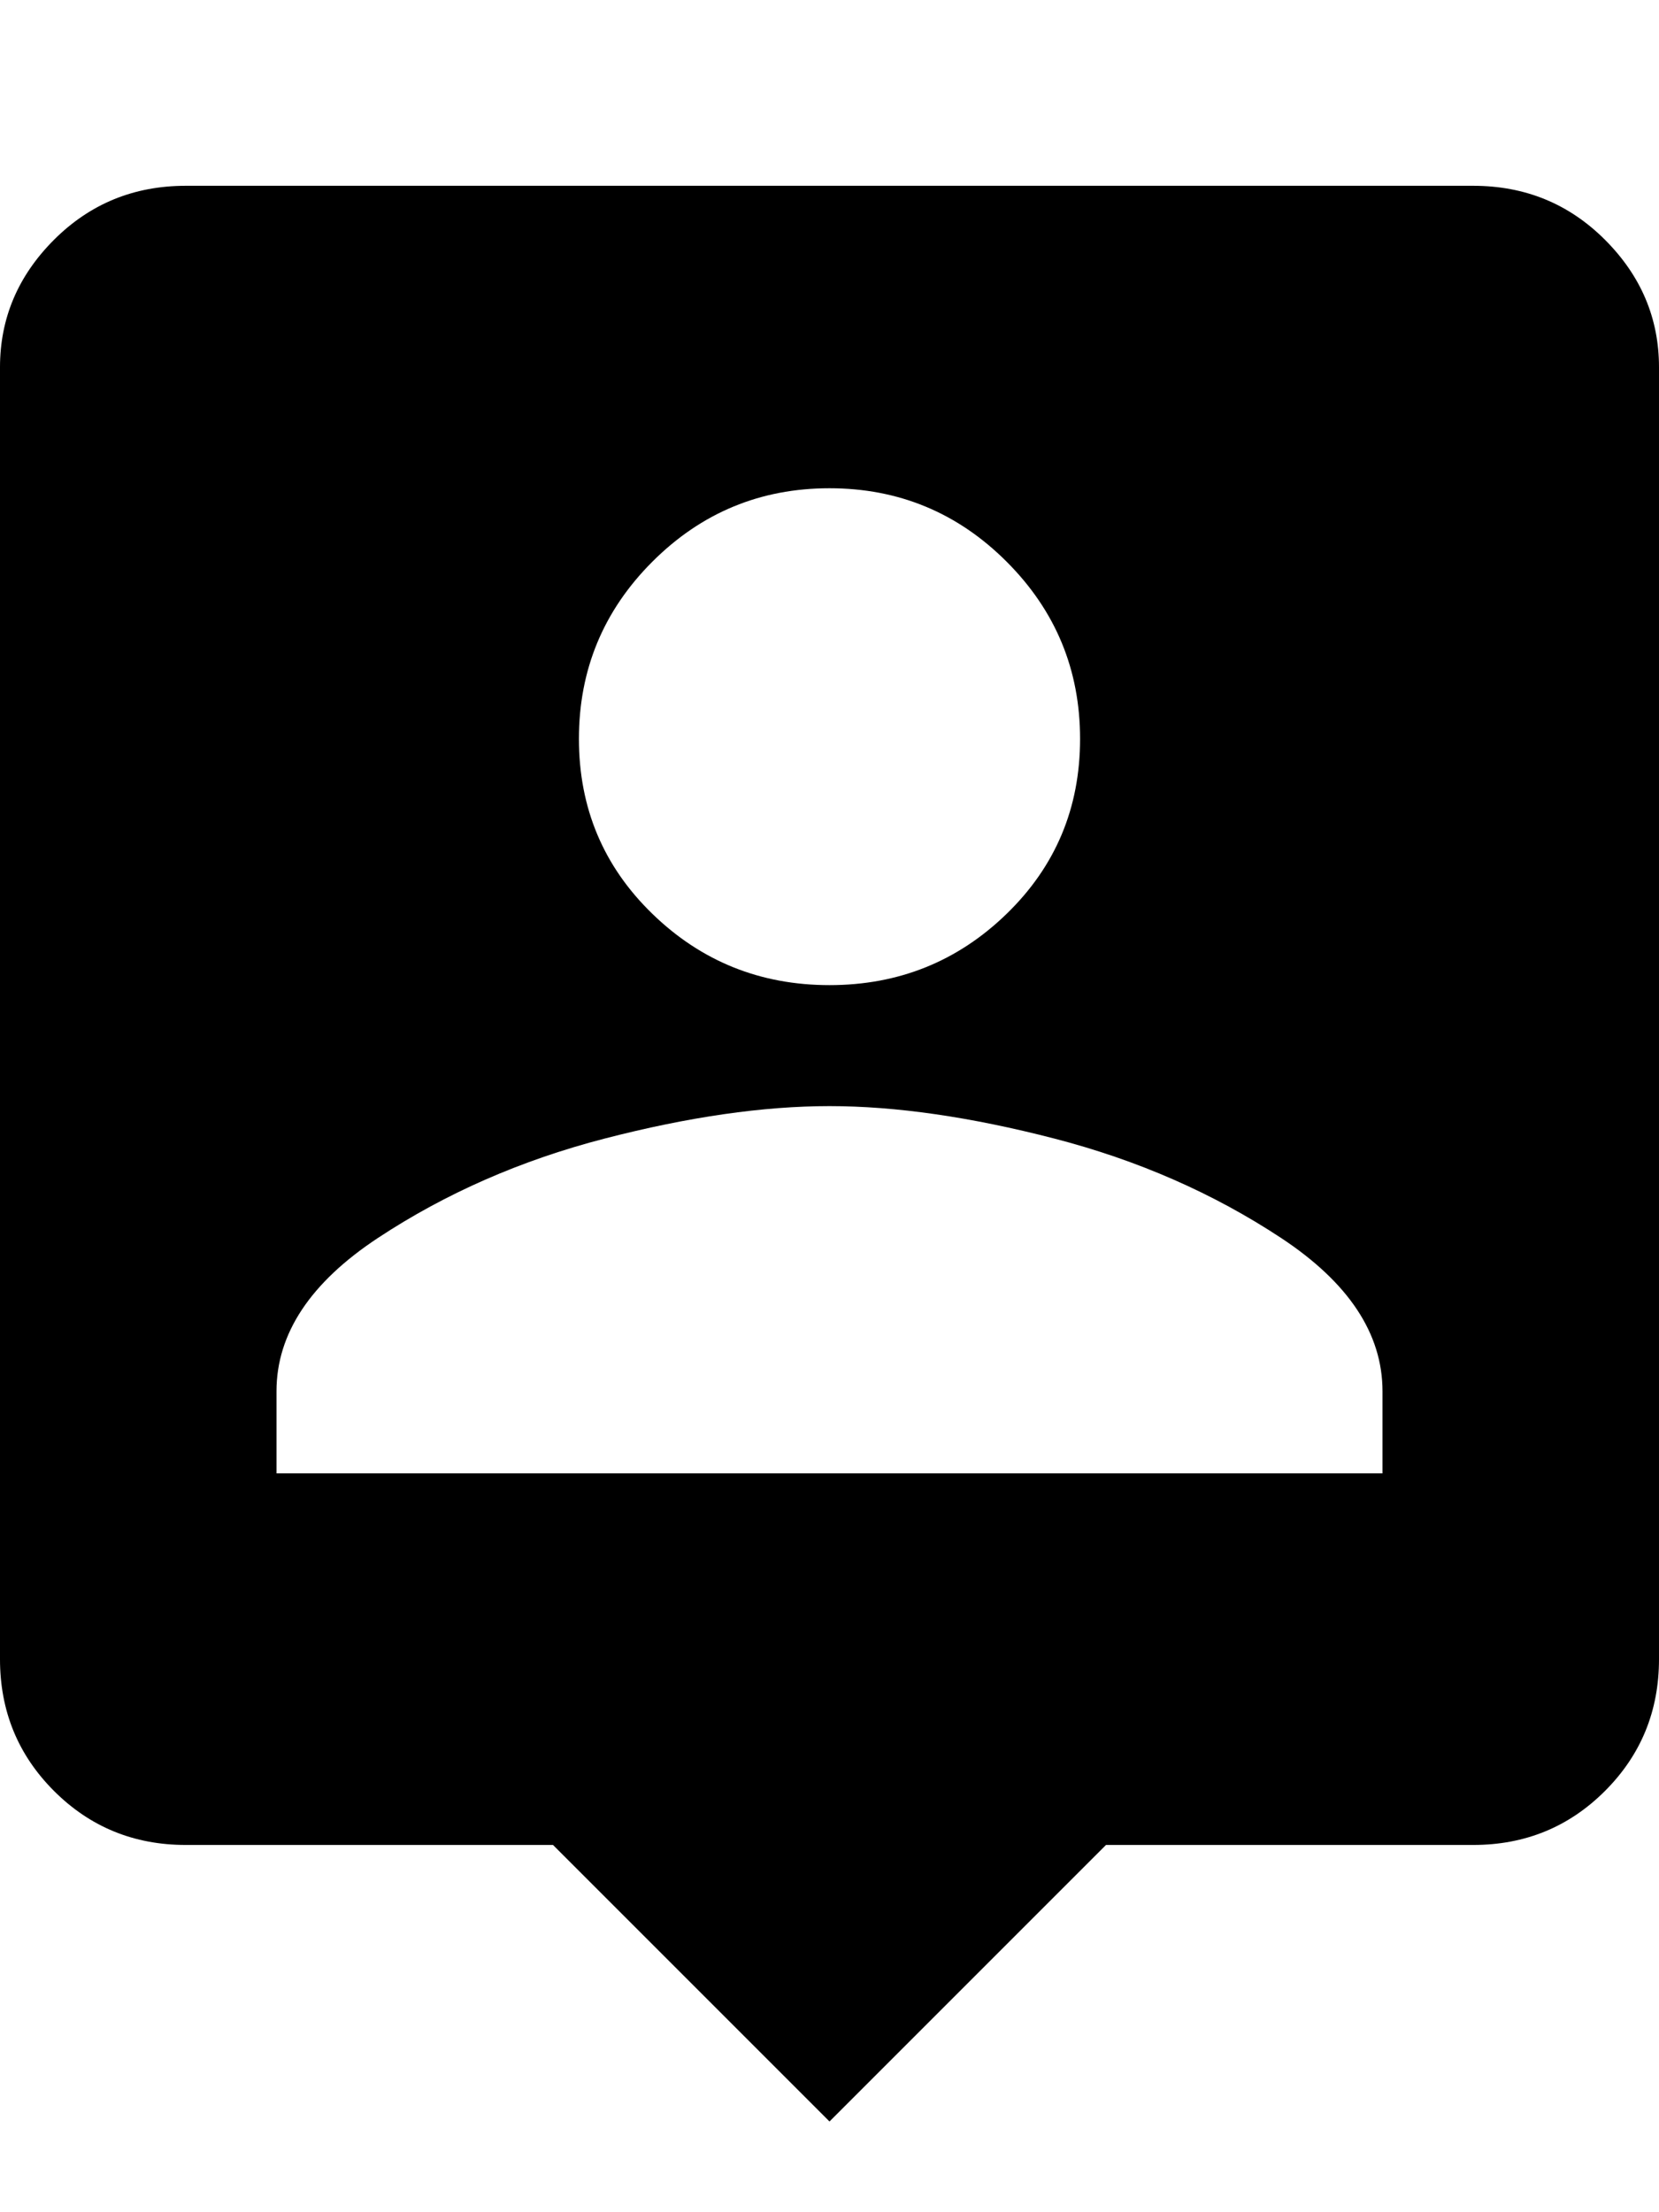 <svg xmlns="http://www.w3.org/2000/svg" viewBox="0 0 384 512"><path d="M341 43q18 0 30.5 12.5t12.5 29.5v299q0 18-12.5 30.5t-30.5 12.5h-85l-64 64-64-64h-85q-18 0-30.5-12.5t-12.5-30.5v-299q0-17 12.5-29.5t30.5-12.5h298zm-149 70q-24 0-41 17t-17 41 17 40.5 41 16.5 41-16.5 17-40.5-17-41-41-17zm128 228v-19q0-20-23.5-35.5t-52.5-23-52-7.5-52 7.5-52.5 23-23.5 35.5v19h256z"/></svg>
